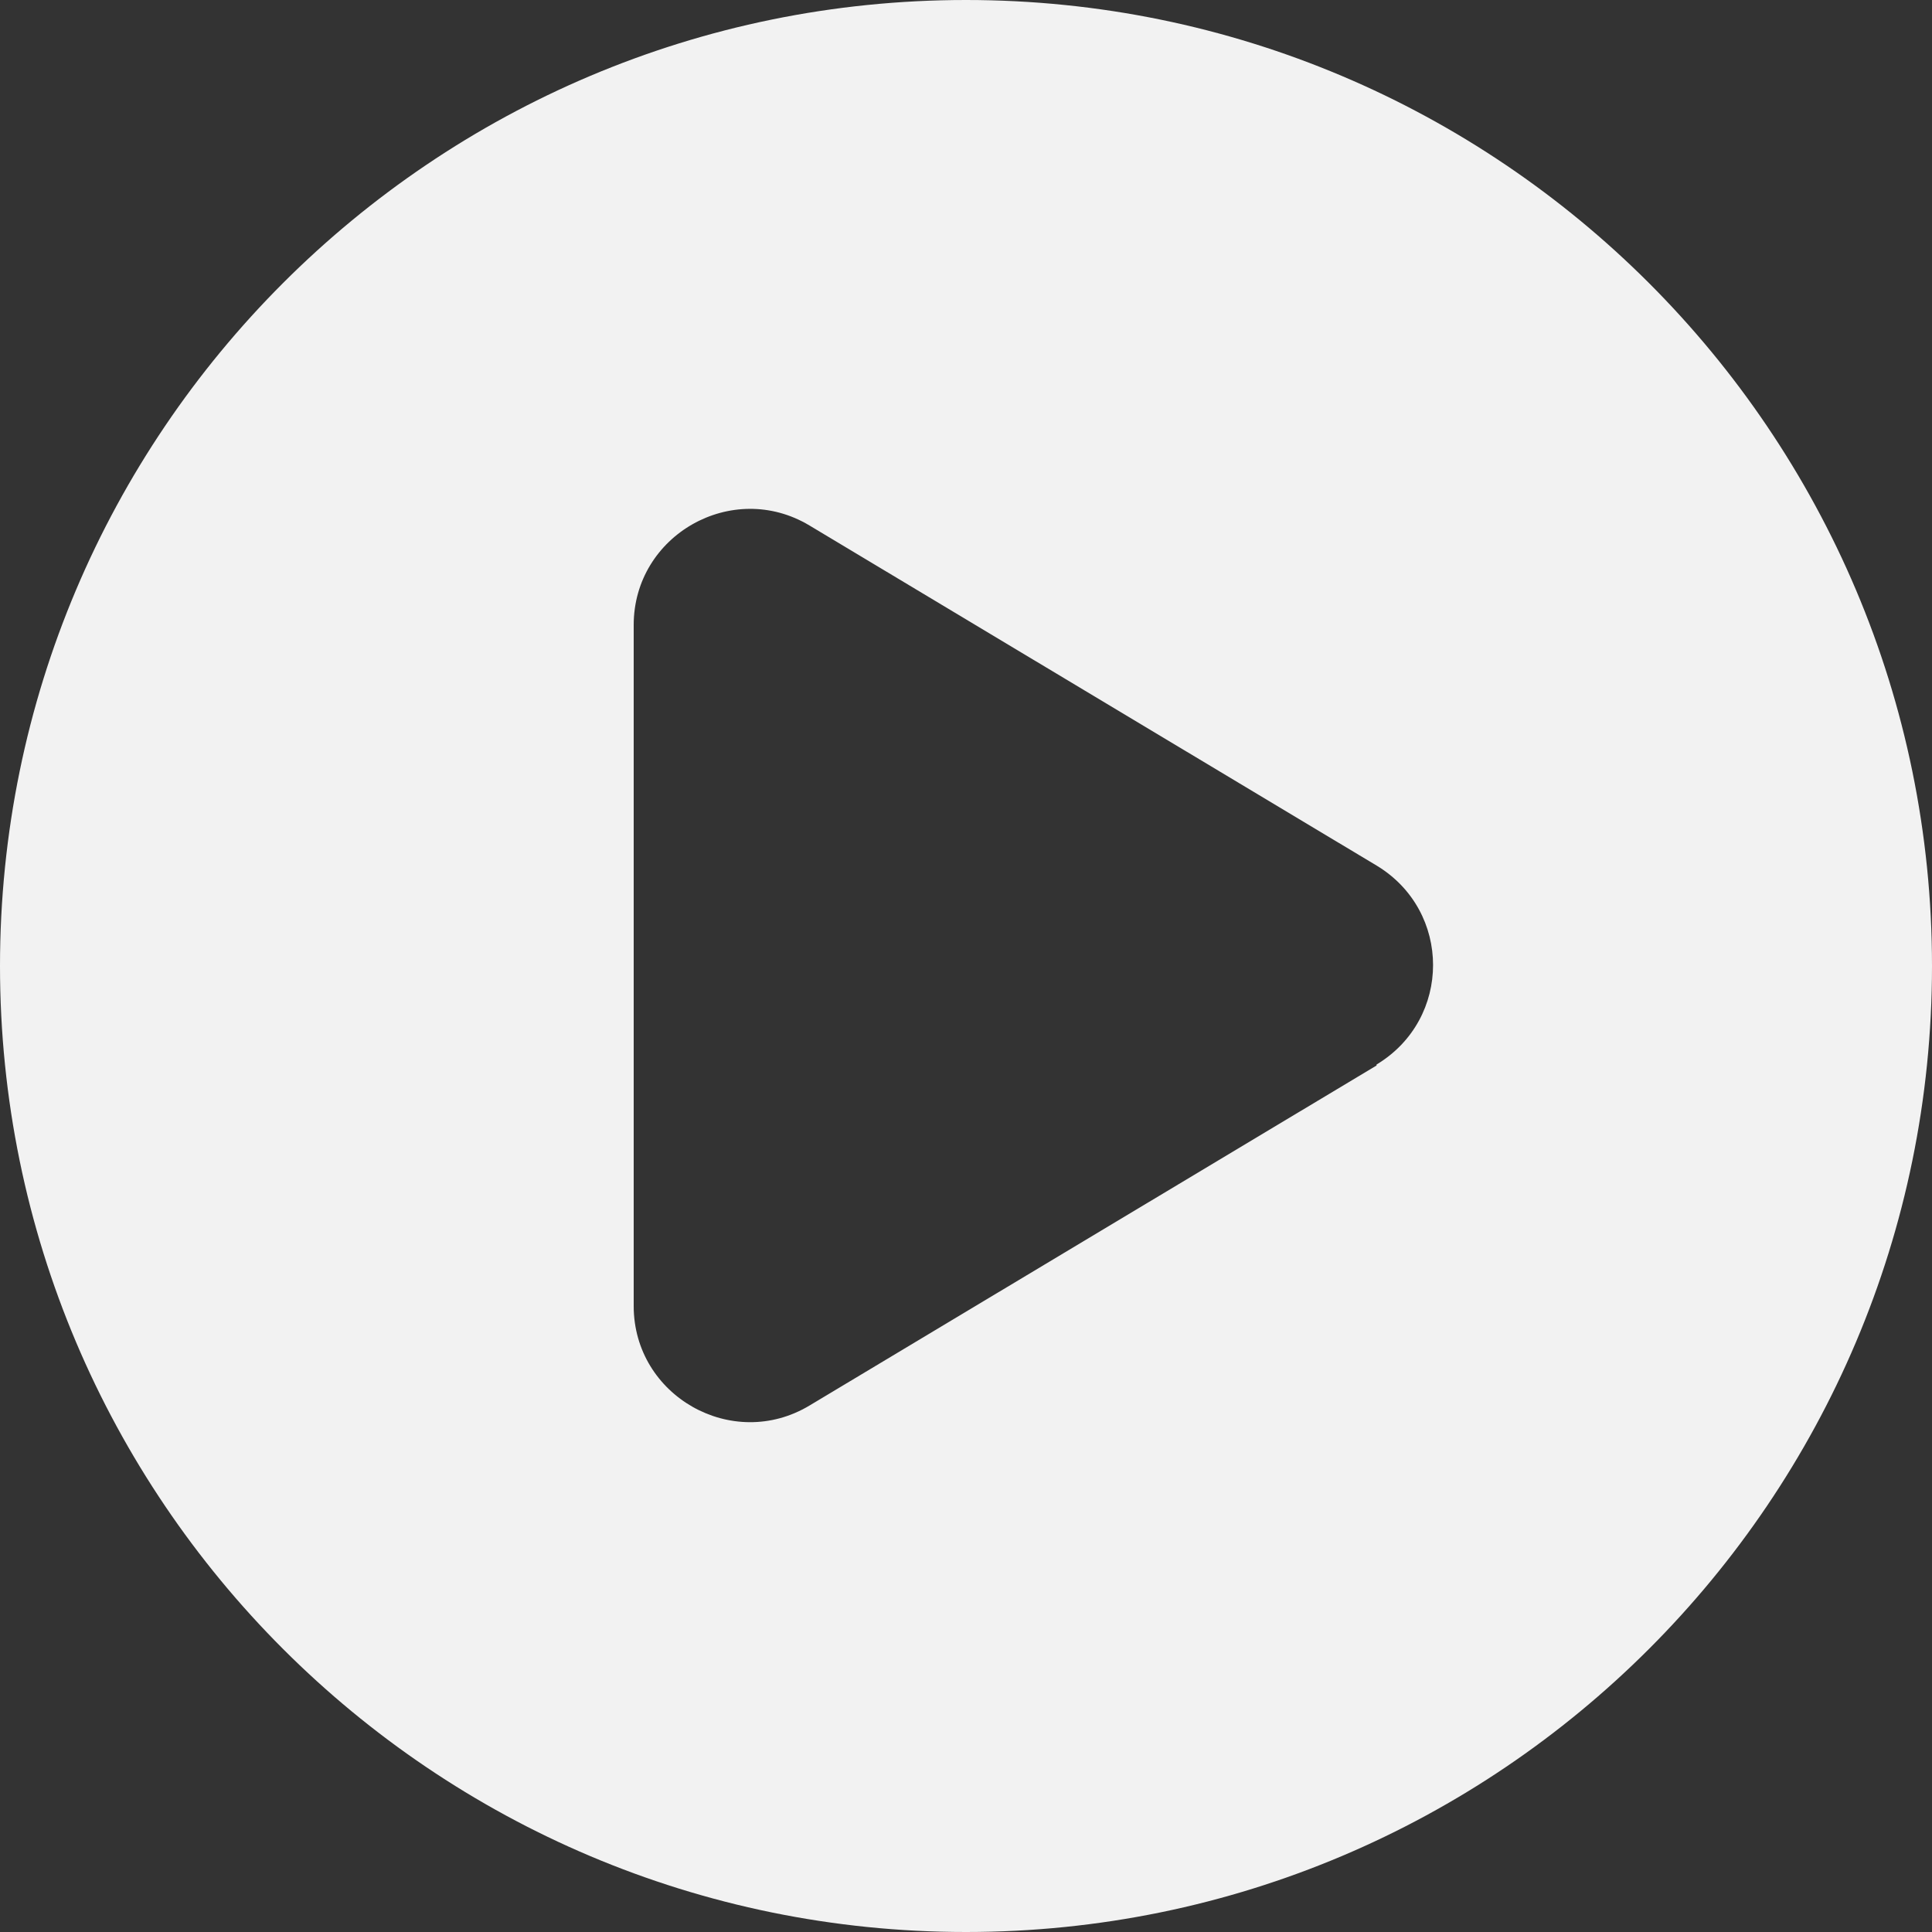 <?xml version="1.0" encoding="UTF-8"?>
<svg id="Layer_1" data-name="Layer 1" xmlns="http://www.w3.org/2000/svg" version="1.1" viewBox="0 0 200 200">
  <rect x="0" y="0" width="200" height="200" fill="#333333" stroke="none"/>
  <defs>
    <style>
      .cls-1 {
        fill: #f2f2f2;
        stroke-width: 0px;
      }
    </style>
  </defs>
  <path class="cls-1" d="M100,0C44.8,0,0,44.8,0,100s44.8,100,100,100,100-44.8,100-100S155.2,0,100,0ZM142.5,110.3l-58.7,35.2c-8,4.8-18.2-1-18.2-10.3v-70.5c0-9.3,10.2-15.1,18.2-10.3l58.7,35.2c7.8,4.7,7.8,15.9,0,20.6Z"/>
</svg>